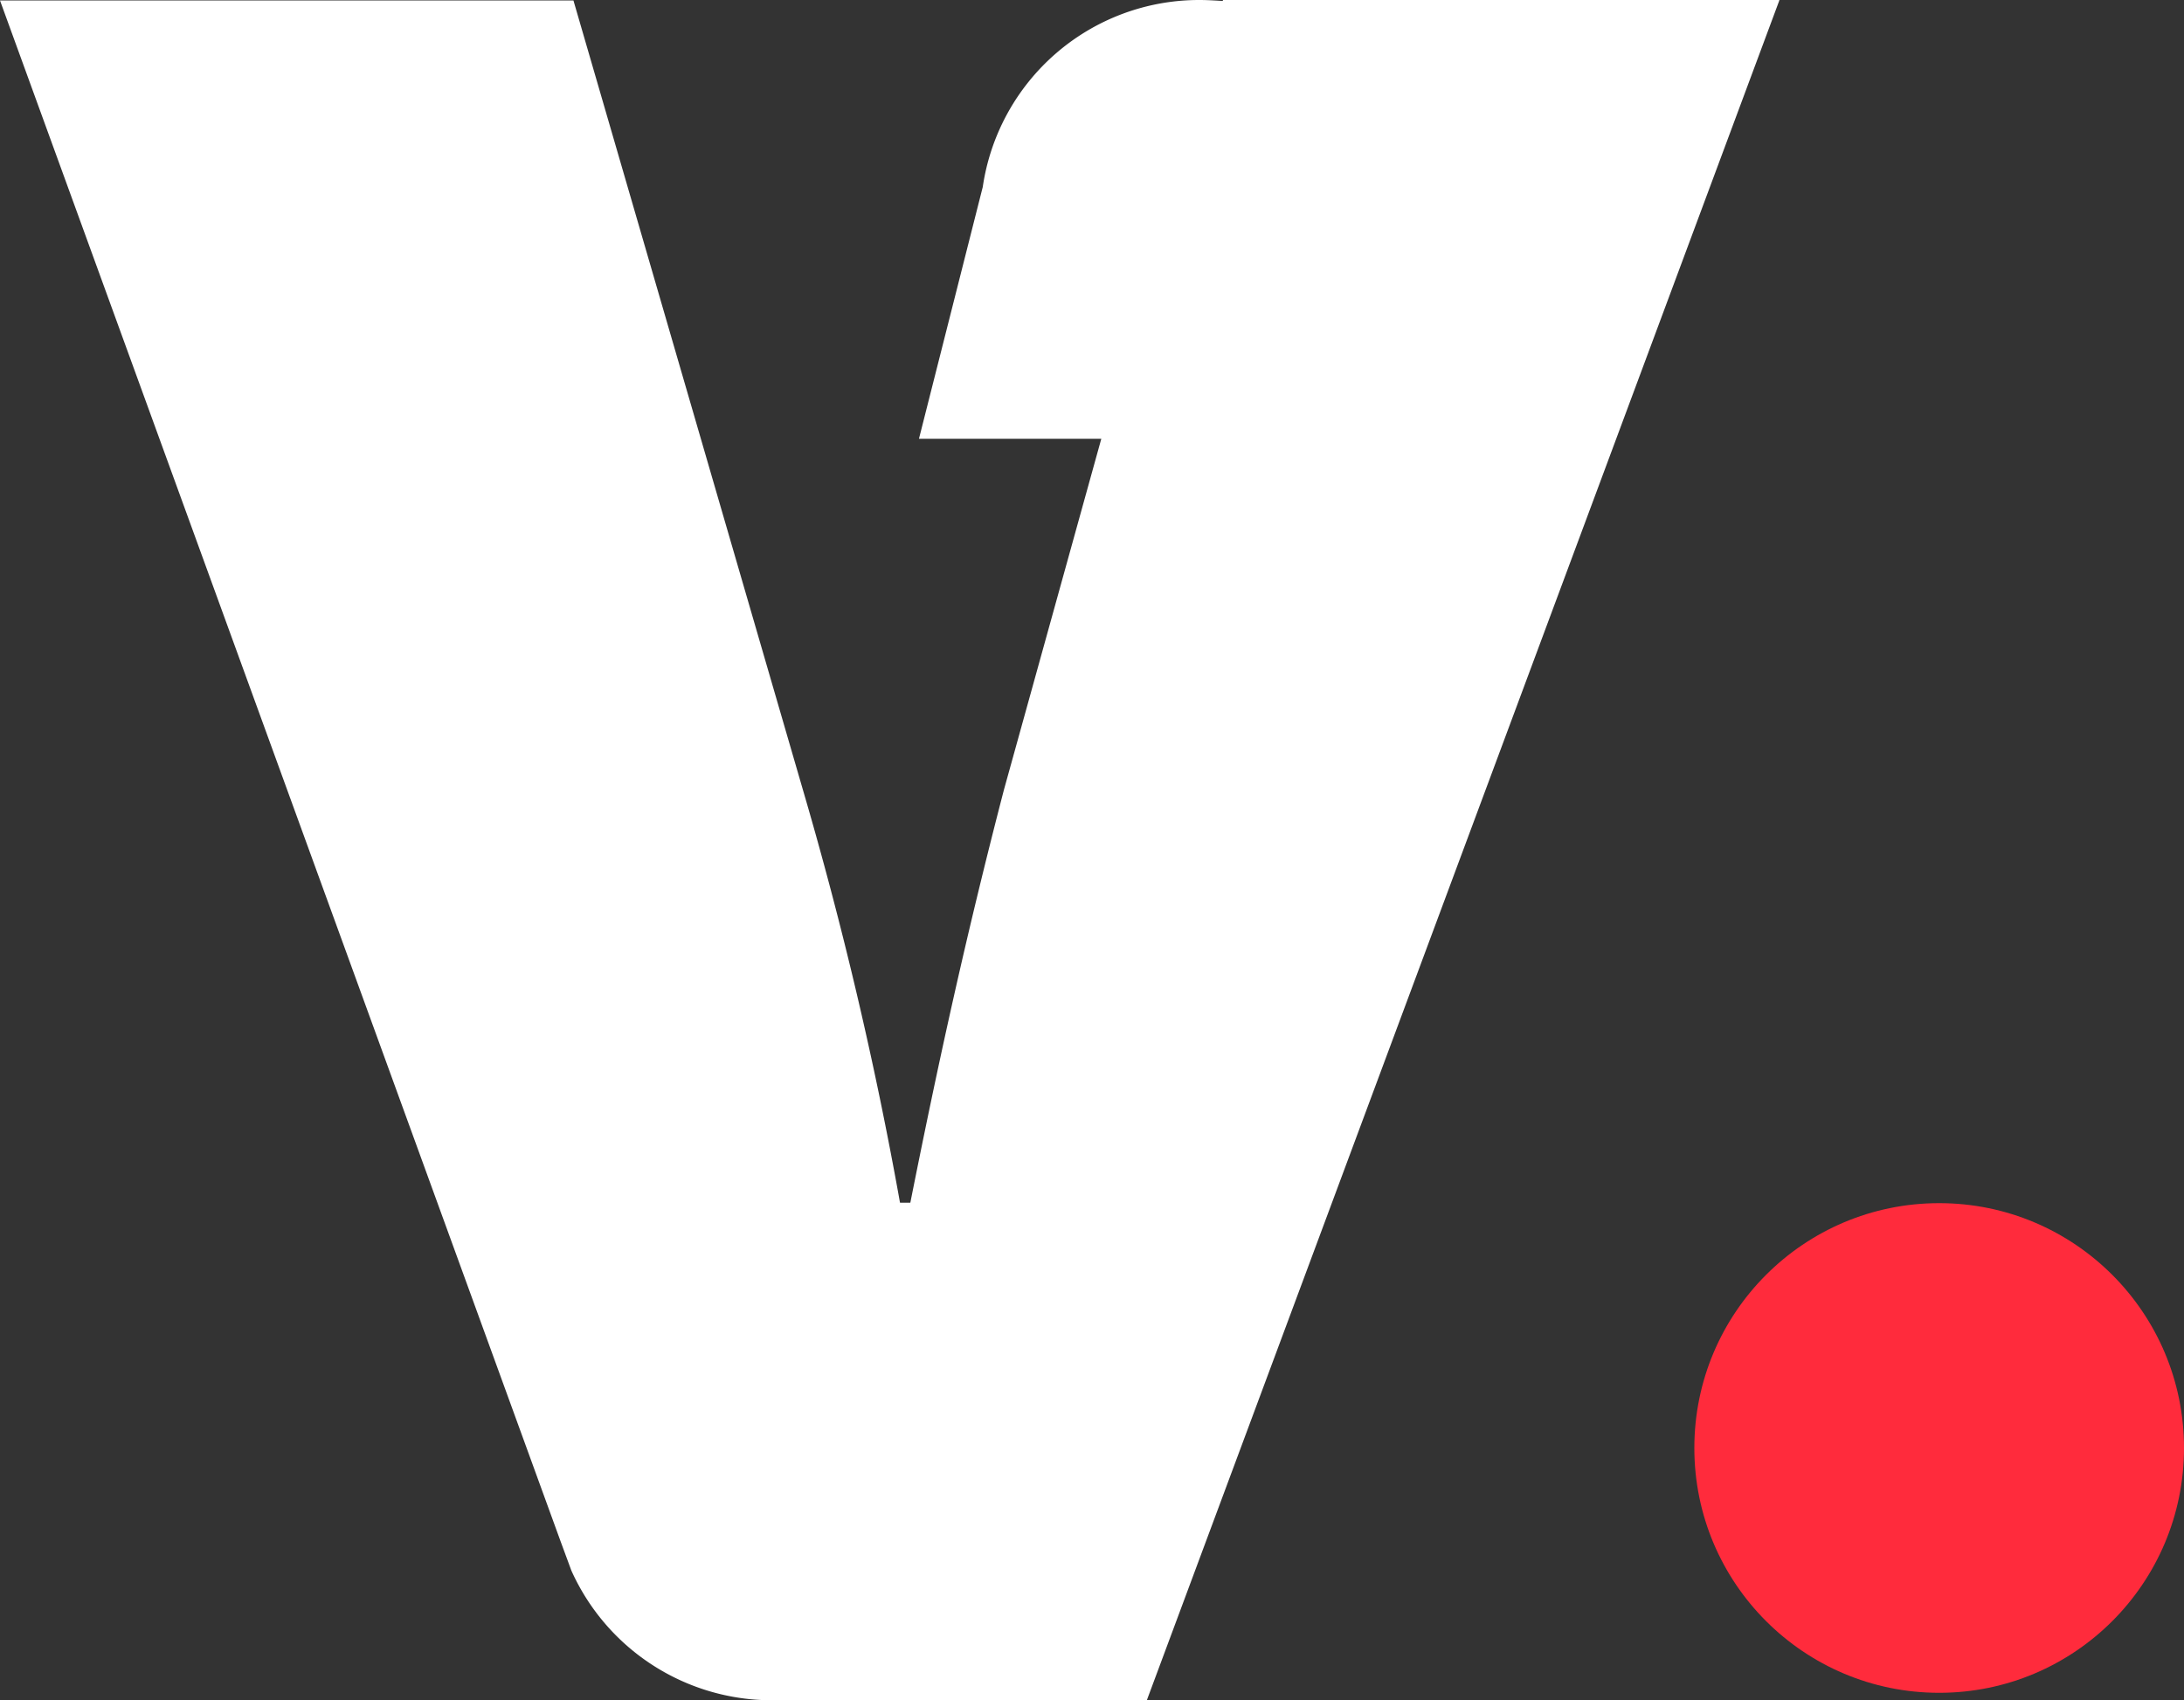 <svg xmlns="http://www.w3.org/2000/svg" width="31.668" height="24.654" viewBox="0 0 31.668 24.654"><rect x="0" y="0" width="31.668" height="24.654" fill="#333333" stroke="none"/><defs><style>.a{fill:#fff;}.b{fill:#ff2b3c;}</style></defs><g transform="translate(-32.5 -56.8)"><g transform="translate(32.5 56.8)"><path class="a" d="M58.3,56.807,49.129,81.454H43.685a3.187,3.187,0,0,1-2.9-1.88l-.152-.412L32.5,56.807h8.315L44.14,68.245a57.074,57.074,0,0,1,1.41,5.994H45.7c.4-2.01.81-3.883,1.359-5.994l1.41-5.083H45.825l.925-3.651A3.171,3.171,0,0,1,49.888,56.8c.116,0,.224.007.34.014l.007-.014H58.3Z" transform="translate(-32.5 -56.8)"/></g><circle class="b" cx="3.55" cy="3.55" r="3.55" transform="translate(57.068 74.246)"/></g></svg>